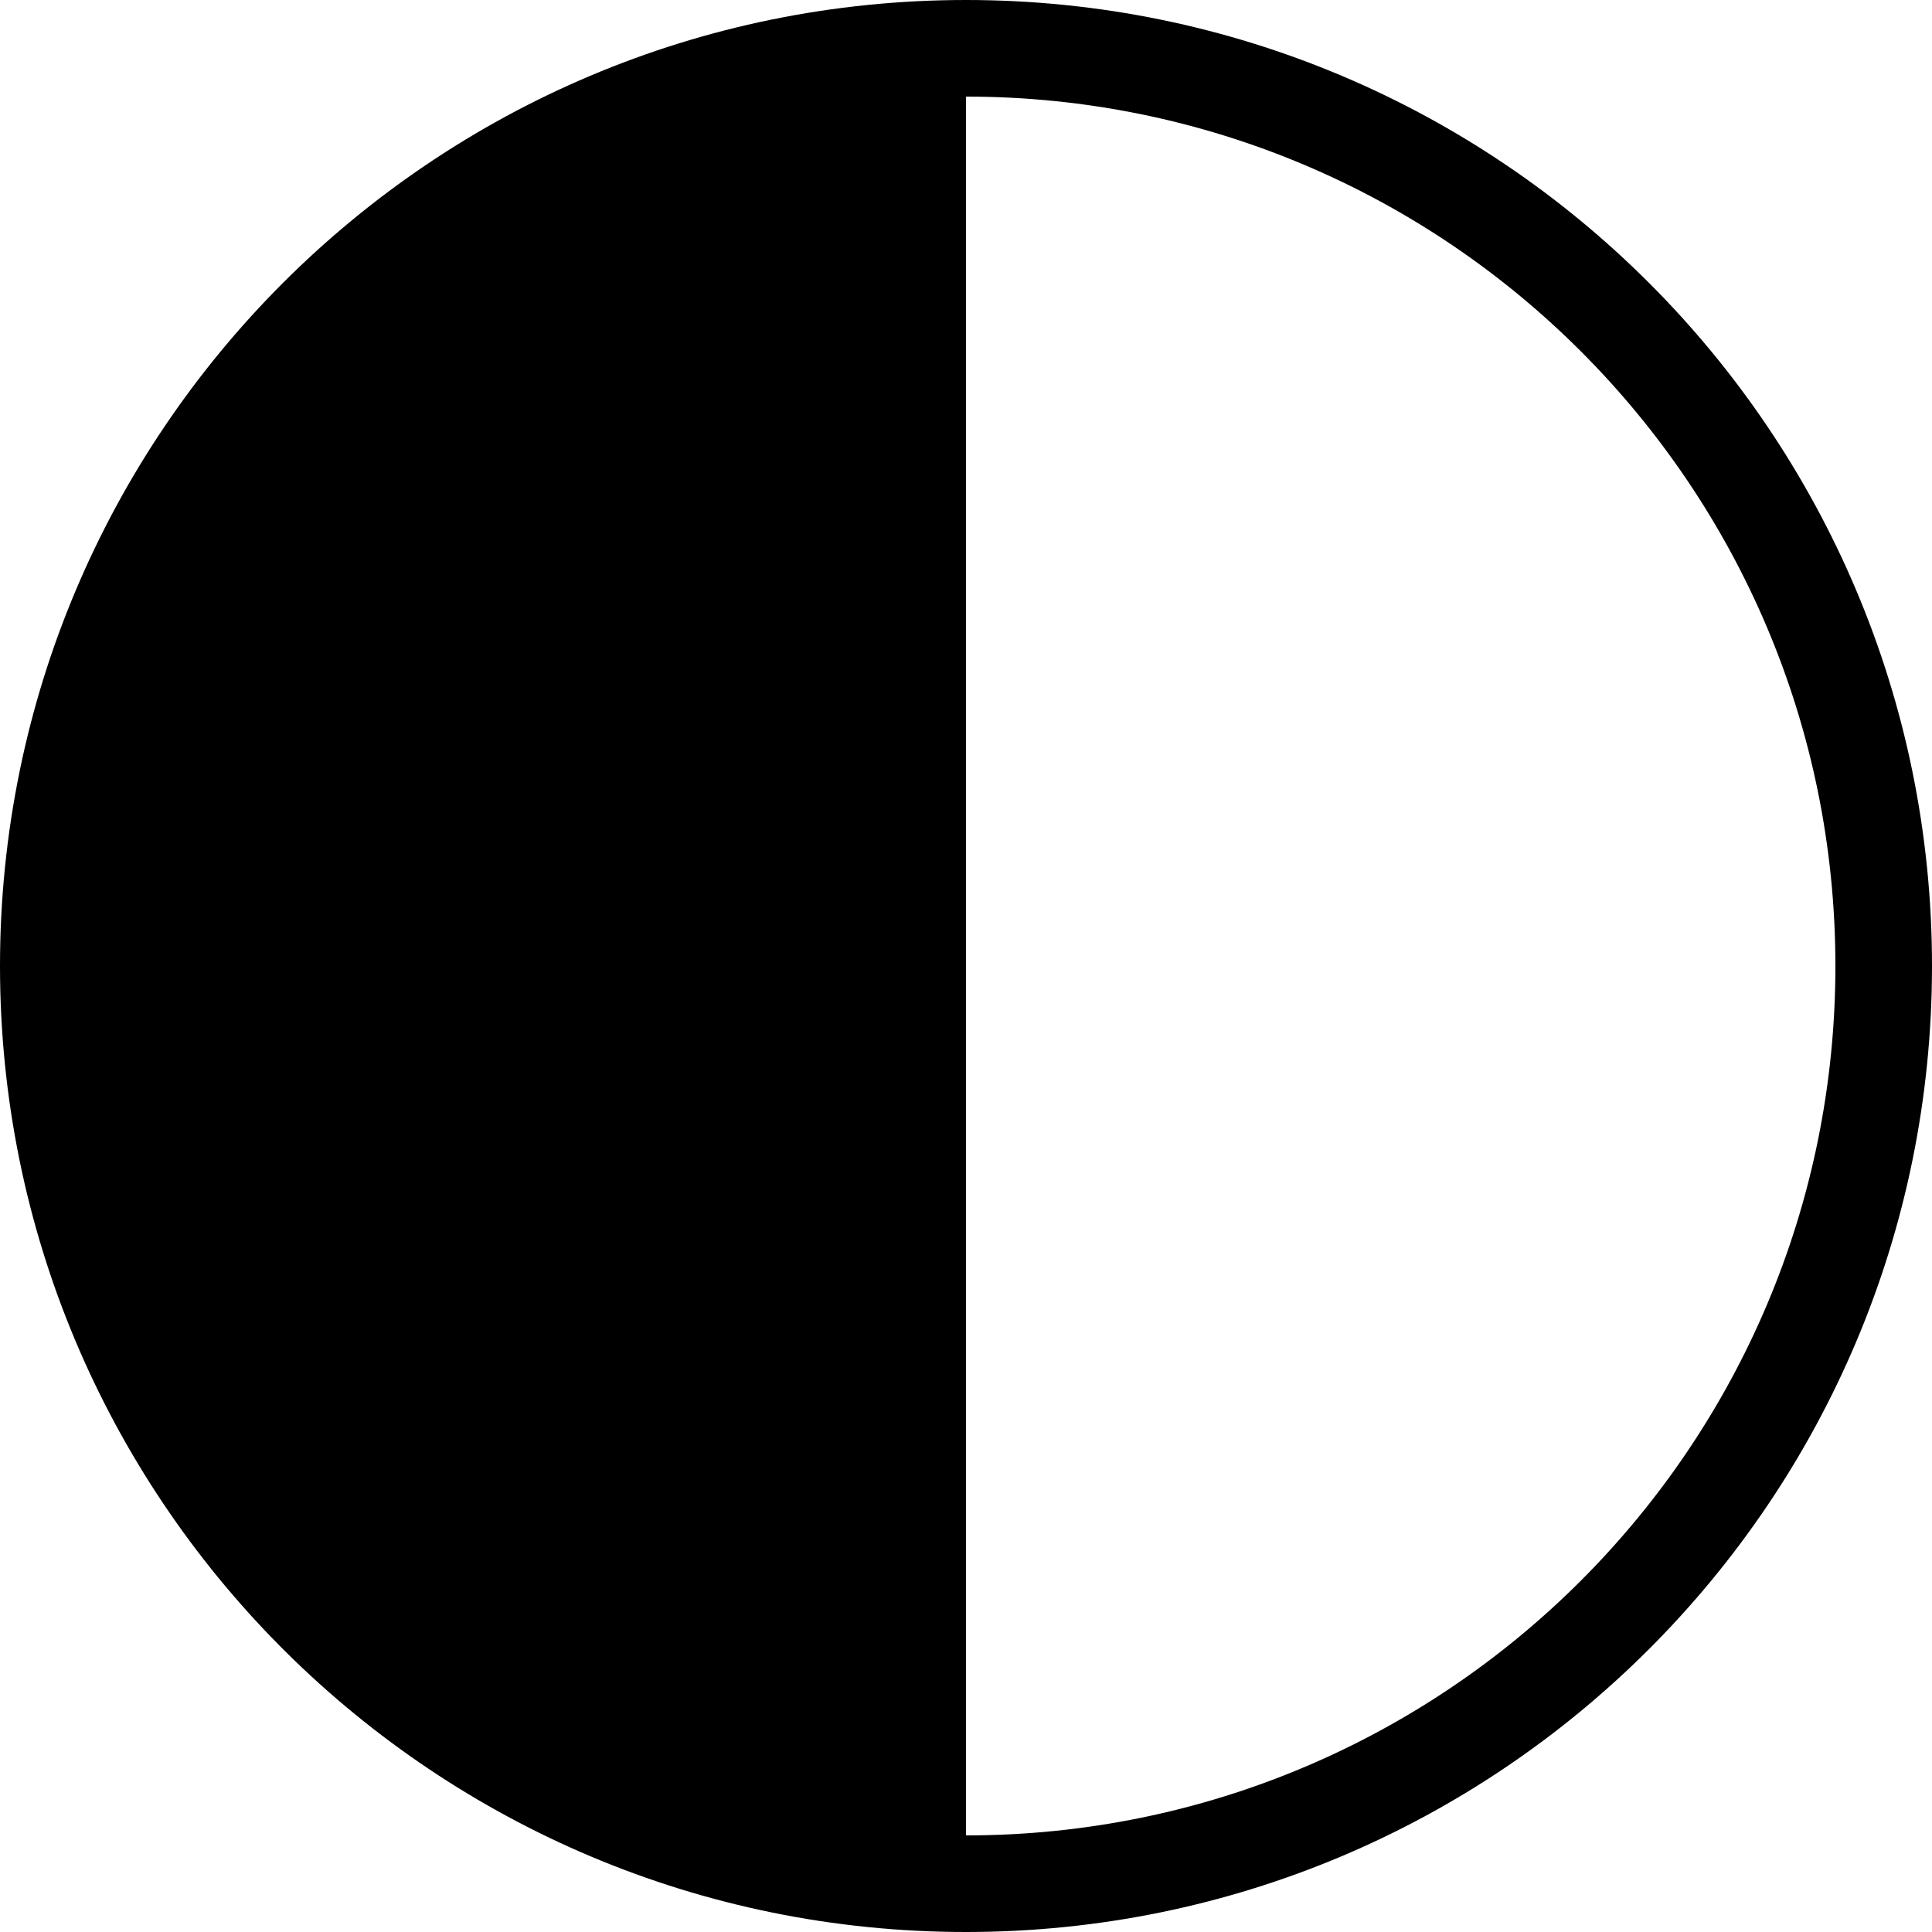 <svg width="20" height="20" viewBox="0 0 20 20" fill="none" xmlns="http://www.w3.org/2000/svg">
<path fill-rule="evenodd" clip-rule="evenodd" d="M10 20C7.255 20 4.769 18.894 2.962 17.104C2.94 17.082 2.918 17.06 2.896 17.038C1.106 15.231 0 12.745 0 10C0 4.477 4.477 1.03205e-05 10 0C10 0 10 0 10 0C15.523 0 20 4.477 20 10C20 15.523 15.523 20 10 20ZM10 19C14.971 19 19 14.971 19 10C19 5.029 14.971 1 10 1C10 1 10 1 10 1L10 10V19Z" fill="black"/>
</svg>
